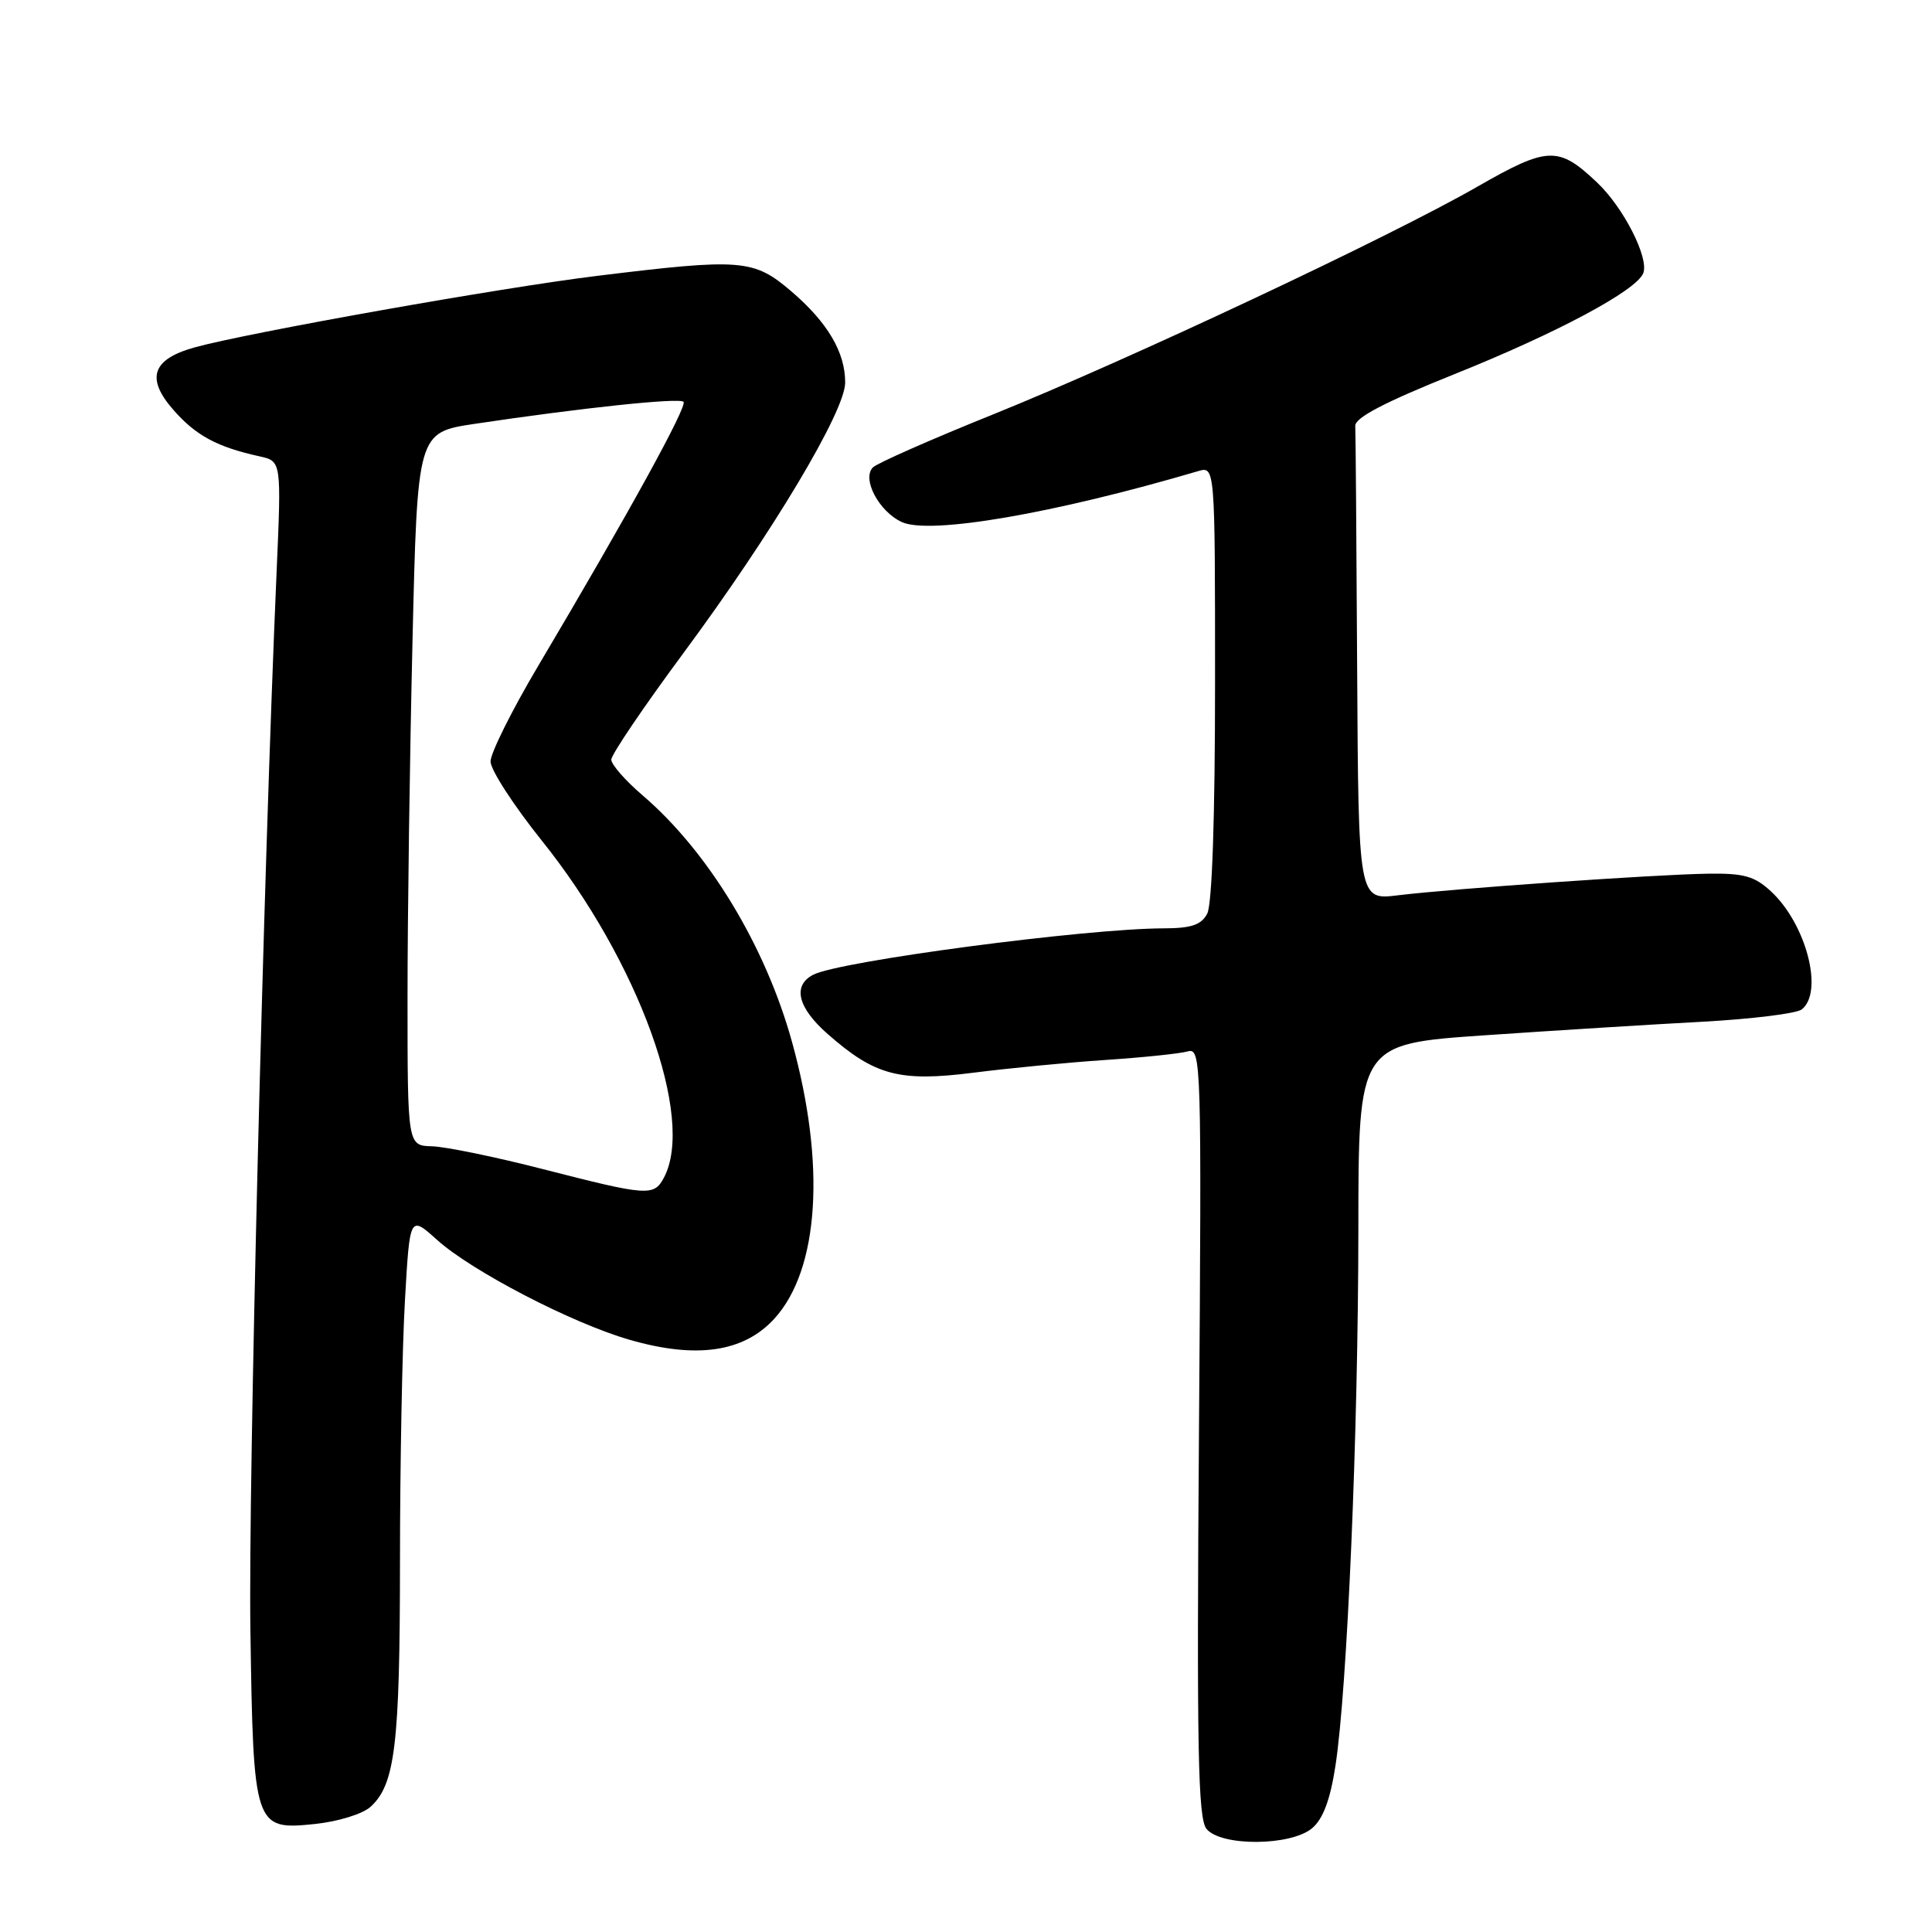 <?xml version="1.0" encoding="UTF-8" standalone="no"?>
<!DOCTYPE svg PUBLIC "-//W3C//DTD SVG 1.1//EN" "http://www.w3.org/Graphics/SVG/1.1/DTD/svg11.dtd" >
<svg xmlns="http://www.w3.org/2000/svg" xmlns:xlink="http://www.w3.org/1999/xlink" version="1.1" viewBox="0 0 256 256">
 <g >
 <path fill="currentColor"
d=" M 173.86 242.25 C 175.30 241.04 176.26 238.50 176.95 234.00 C 178.52 223.85 179.97 189.92 179.99 162.92 C 180.00 138.33 180.00 138.33 196.75 137.18 C 205.96 136.55 218.90 135.74 225.50 135.39 C 232.10 135.03 238.06 134.30 238.75 133.75 C 241.68 131.41 239.32 122.40 234.64 118.09 C 232.48 116.09 231.04 115.69 226.26 115.77 C 219.23 115.88 192.46 117.75 185.25 118.63 C 180.00 119.28 180.00 119.28 179.83 88.64 C 179.74 71.79 179.63 57.30 179.58 56.44 C 179.52 55.35 183.47 53.29 192.74 49.57 C 206.35 44.11 216.83 38.50 217.74 36.20 C 218.53 34.19 215.14 27.52 211.64 24.20 C 206.50 19.33 205.12 19.37 195.75 24.74 C 184.13 31.41 149.55 47.66 131.59 54.91 C 123.39 58.21 116.22 61.38 115.67 61.93 C 114.16 63.44 116.47 67.80 119.51 69.18 C 123.23 70.88 139.67 68.05 158.75 62.43 C 161.00 61.77 161.00 61.77 161.00 90.45 C 161.00 108.31 160.61 119.86 159.96 121.07 C 159.17 122.56 157.85 123.00 154.21 123.01 C 143.87 123.03 111.23 127.35 107.75 129.16 C 104.98 130.60 105.70 133.53 109.68 137.02 C 115.94 142.52 119.19 143.38 128.98 142.14 C 133.67 141.54 141.55 140.78 146.50 140.45 C 151.45 140.12 156.34 139.61 157.37 139.32 C 159.18 138.81 159.23 140.35 158.87 189.74 C 158.56 231.85 158.74 240.97 159.87 242.34 C 161.80 244.68 171.04 244.62 173.86 242.25 Z  M 49.10 239.41 C 52.35 236.46 52.99 231.20 53.00 207.00 C 53.00 194.07 53.30 178.45 53.66 172.27 C 54.30 161.04 54.30 161.04 57.90 164.28 C 62.49 168.42 75.77 175.32 83.40 177.52 C 92.27 180.09 98.53 179.18 102.59 174.75 C 108.55 168.24 109.45 154.29 104.94 138.04 C 101.42 125.33 93.85 112.84 85.15 105.39 C 82.87 103.44 81.00 101.31 81.00 100.65 C 81.00 99.99 85.32 93.61 90.60 86.48 C 102.35 70.60 111.98 54.50 111.99 50.70 C 112.00 46.68 109.67 42.73 104.85 38.60 C 99.87 34.34 98.25 34.21 79.16 36.55 C 66.44 38.10 32.74 44.10 25.76 46.04 C 20.14 47.61 19.30 50.13 22.99 54.33 C 25.96 57.72 28.79 59.24 34.40 60.47 C 37.29 61.11 37.29 61.11 36.65 75.81 C 34.90 115.85 32.89 196.94 33.18 216.00 C 33.57 242.17 33.69 242.52 41.71 241.69 C 44.79 241.37 48.04 240.37 49.10 239.41 Z  M 72.00 154.93 C 65.67 153.30 59.04 151.94 57.25 151.89 C 54.00 151.80 54.00 151.80 54.00 132.15 C 54.00 121.34 54.30 100.08 54.66 84.90 C 55.31 57.30 55.31 57.30 62.91 56.16 C 77.02 54.05 90.01 52.67 90.57 53.24 C 91.13 53.79 83.28 68.06 71.34 88.19 C 67.85 94.07 65.00 99.78 65.00 100.90 C 65.00 102.01 68.05 106.71 71.77 111.36 C 84.62 127.37 92.17 148.21 87.96 156.07 C 86.64 158.53 85.83 158.48 72.00 154.93 Z "/>
</g>
</svg>